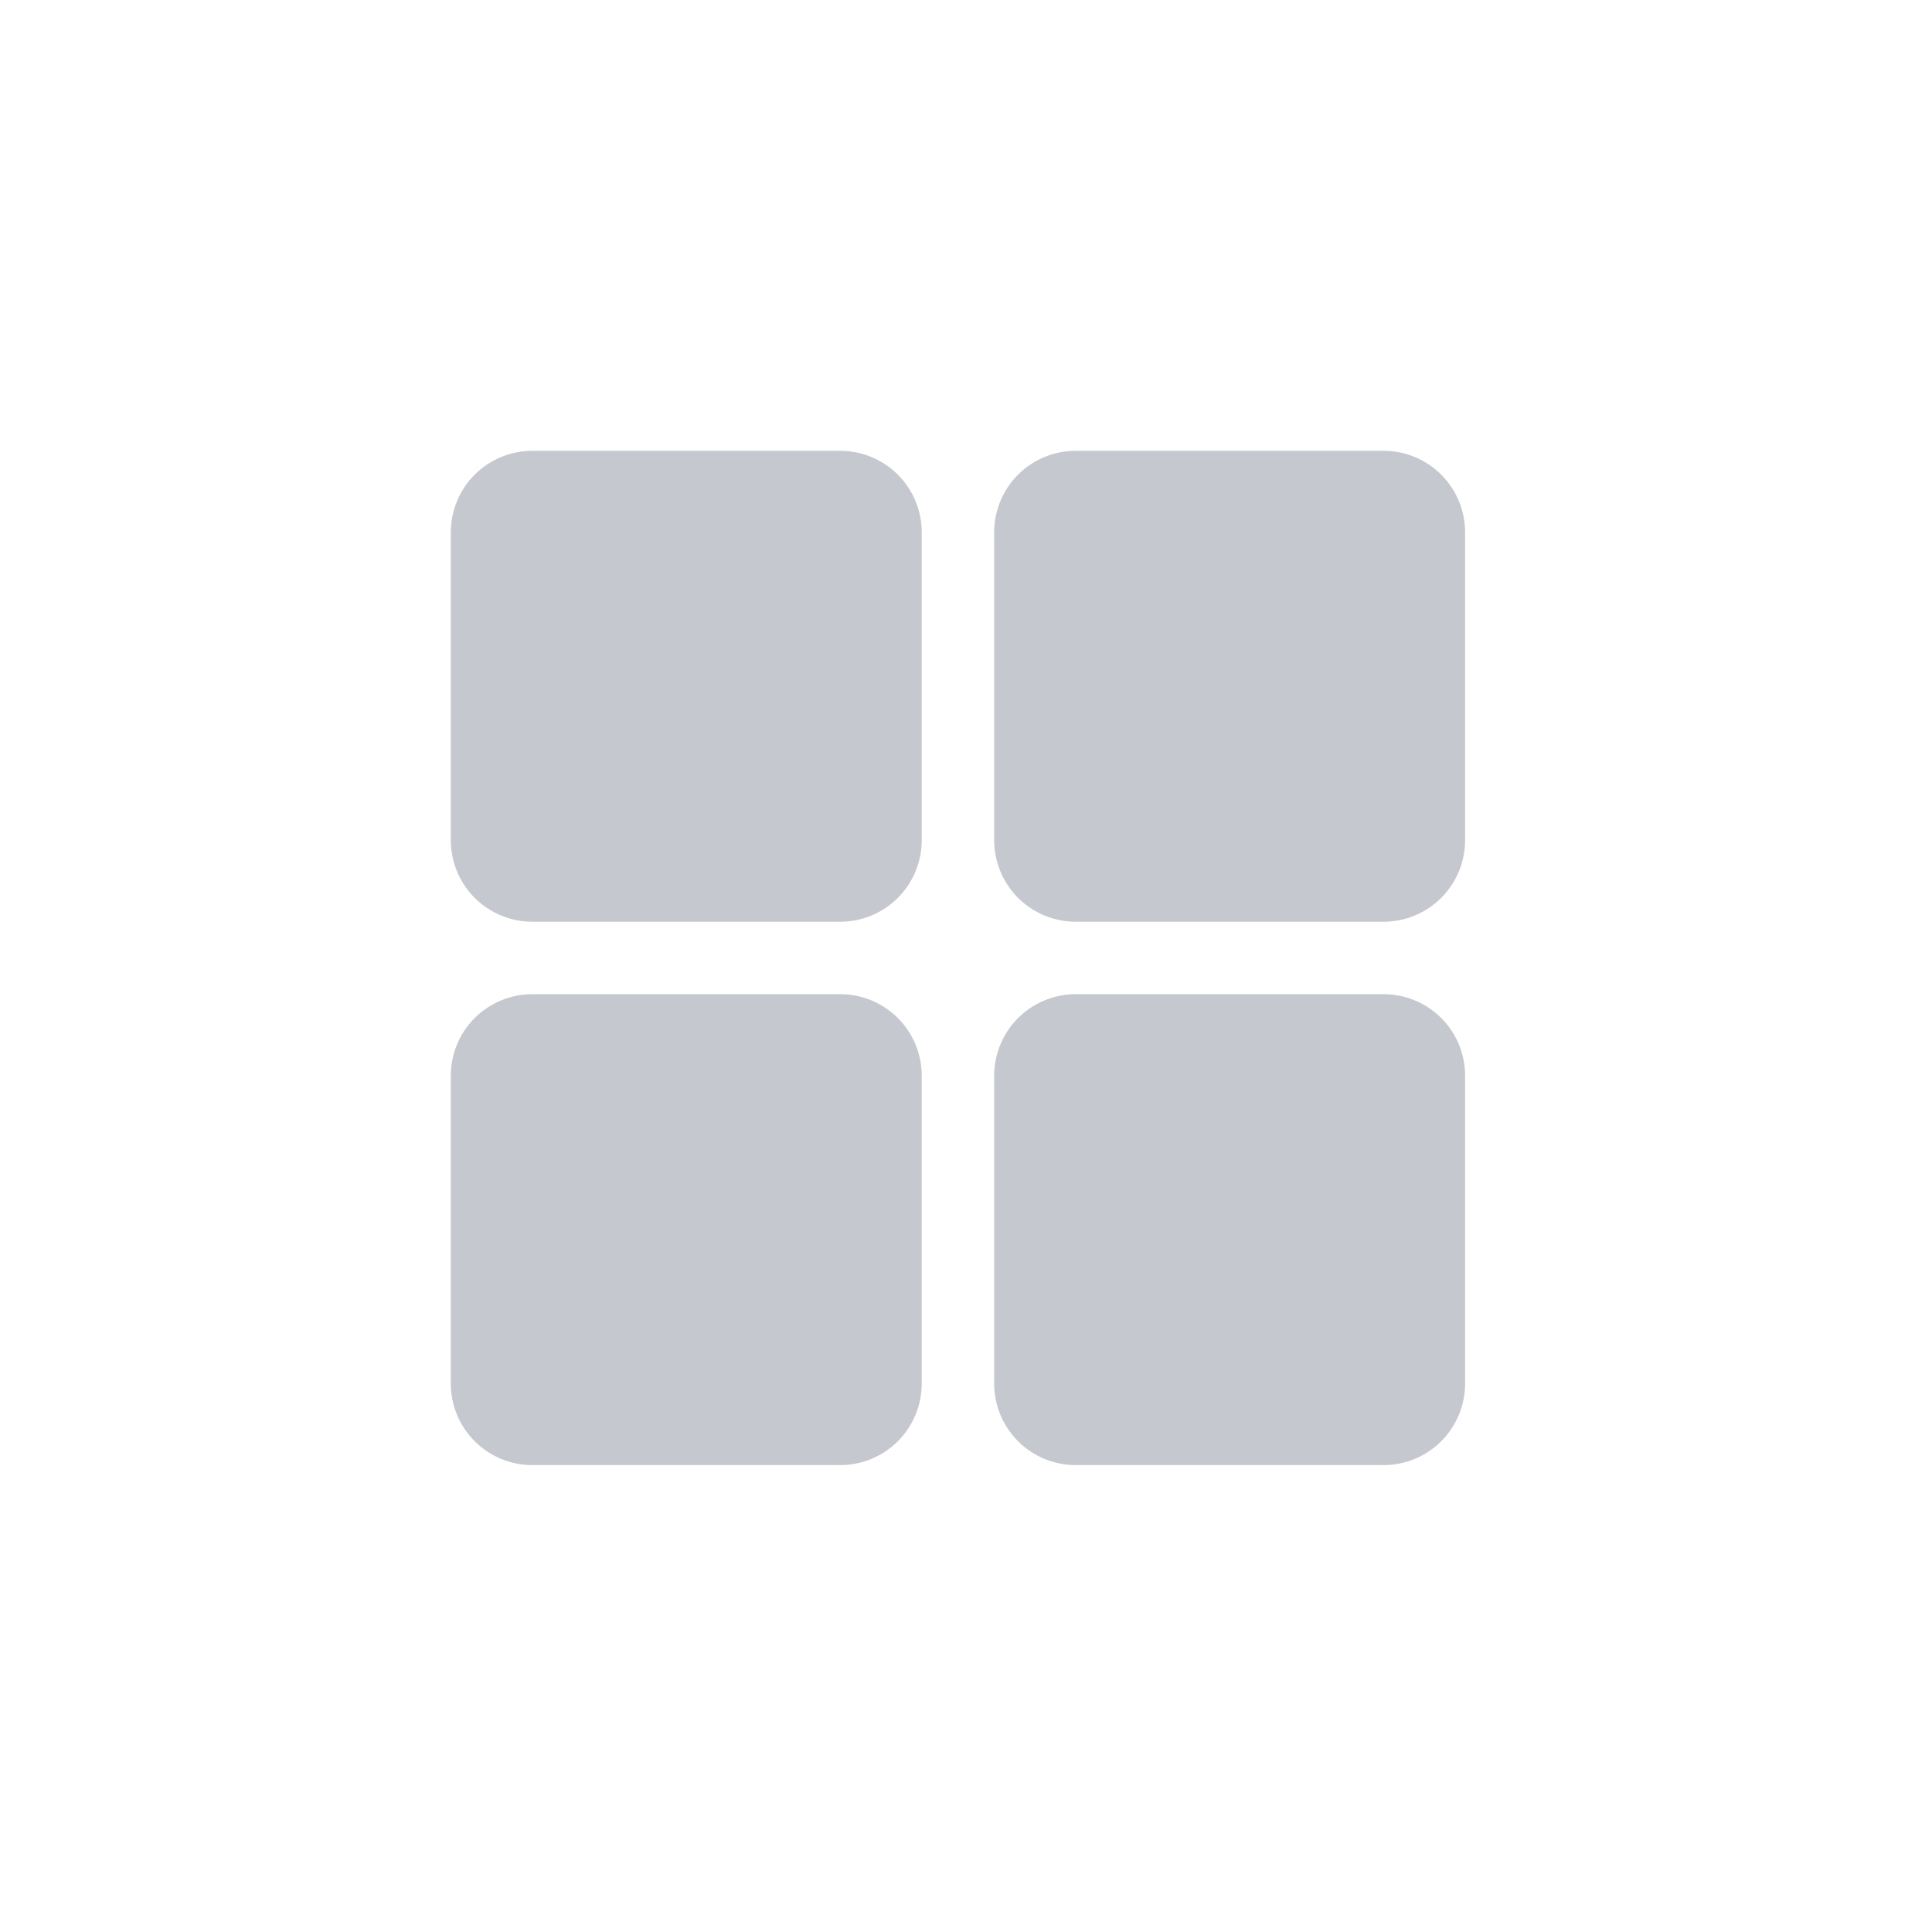 <svg width="60" height="60" viewBox="0 0 60 60" fill="none" xmlns="http://www.w3.org/2000/svg">
<path d="M26.094 28.625H16.531C15.86 28.625 15.216 28.358 14.741 27.884C14.267 27.409 14 26.765 14 26.094V16.531C14 15.86 14.267 15.216 14.741 14.741C15.216 14.267 15.86 14 16.531 14H26.094C26.765 14 27.409 14.267 27.884 14.741C28.358 15.216 28.625 15.86 28.625 16.531V26.094C28.625 26.765 28.358 27.409 27.884 27.884C27.409 28.358 26.765 28.625 26.094 28.625ZM42.969 28.625H33.406C32.735 28.625 32.091 28.358 31.616 27.884C31.142 27.409 30.875 26.765 30.875 26.094V16.531C30.875 15.86 31.142 15.216 31.616 14.741C32.091 14.267 32.735 14 33.406 14H42.969C43.64 14 44.284 14.267 44.759 14.741C45.233 15.216 45.5 15.86 45.5 16.531V26.094C45.5 26.765 45.233 27.409 44.759 27.884C44.284 28.358 43.64 28.625 42.969 28.625ZM26.094 45.5H16.531C15.86 45.5 15.216 45.233 14.741 44.759C14.267 44.284 14 43.64 14 42.969V33.406C14 32.735 14.267 32.091 14.741 31.616C15.216 31.142 15.86 30.875 16.531 30.875H26.094C26.765 30.875 27.409 31.142 27.884 31.616C28.358 32.091 28.625 32.735 28.625 33.406V42.969C28.625 43.64 28.358 44.284 27.884 44.759C27.409 45.233 26.765 45.5 26.094 45.5ZM42.969 45.5H33.406C32.735 45.5 32.091 45.233 31.616 44.759C31.142 44.284 30.875 43.64 30.875 42.969V33.406C30.875 32.735 31.142 32.091 31.616 31.616C32.091 31.142 32.735 30.875 33.406 30.875H42.969C43.64 30.875 44.284 31.142 44.759 31.616C45.233 32.091 45.5 32.735 45.5 33.406V42.969C45.5 43.64 45.233 44.284 44.759 44.759C44.284 45.233 43.64 45.5 42.969 45.5Z" fill="#C5C8CE"/>
</svg>
